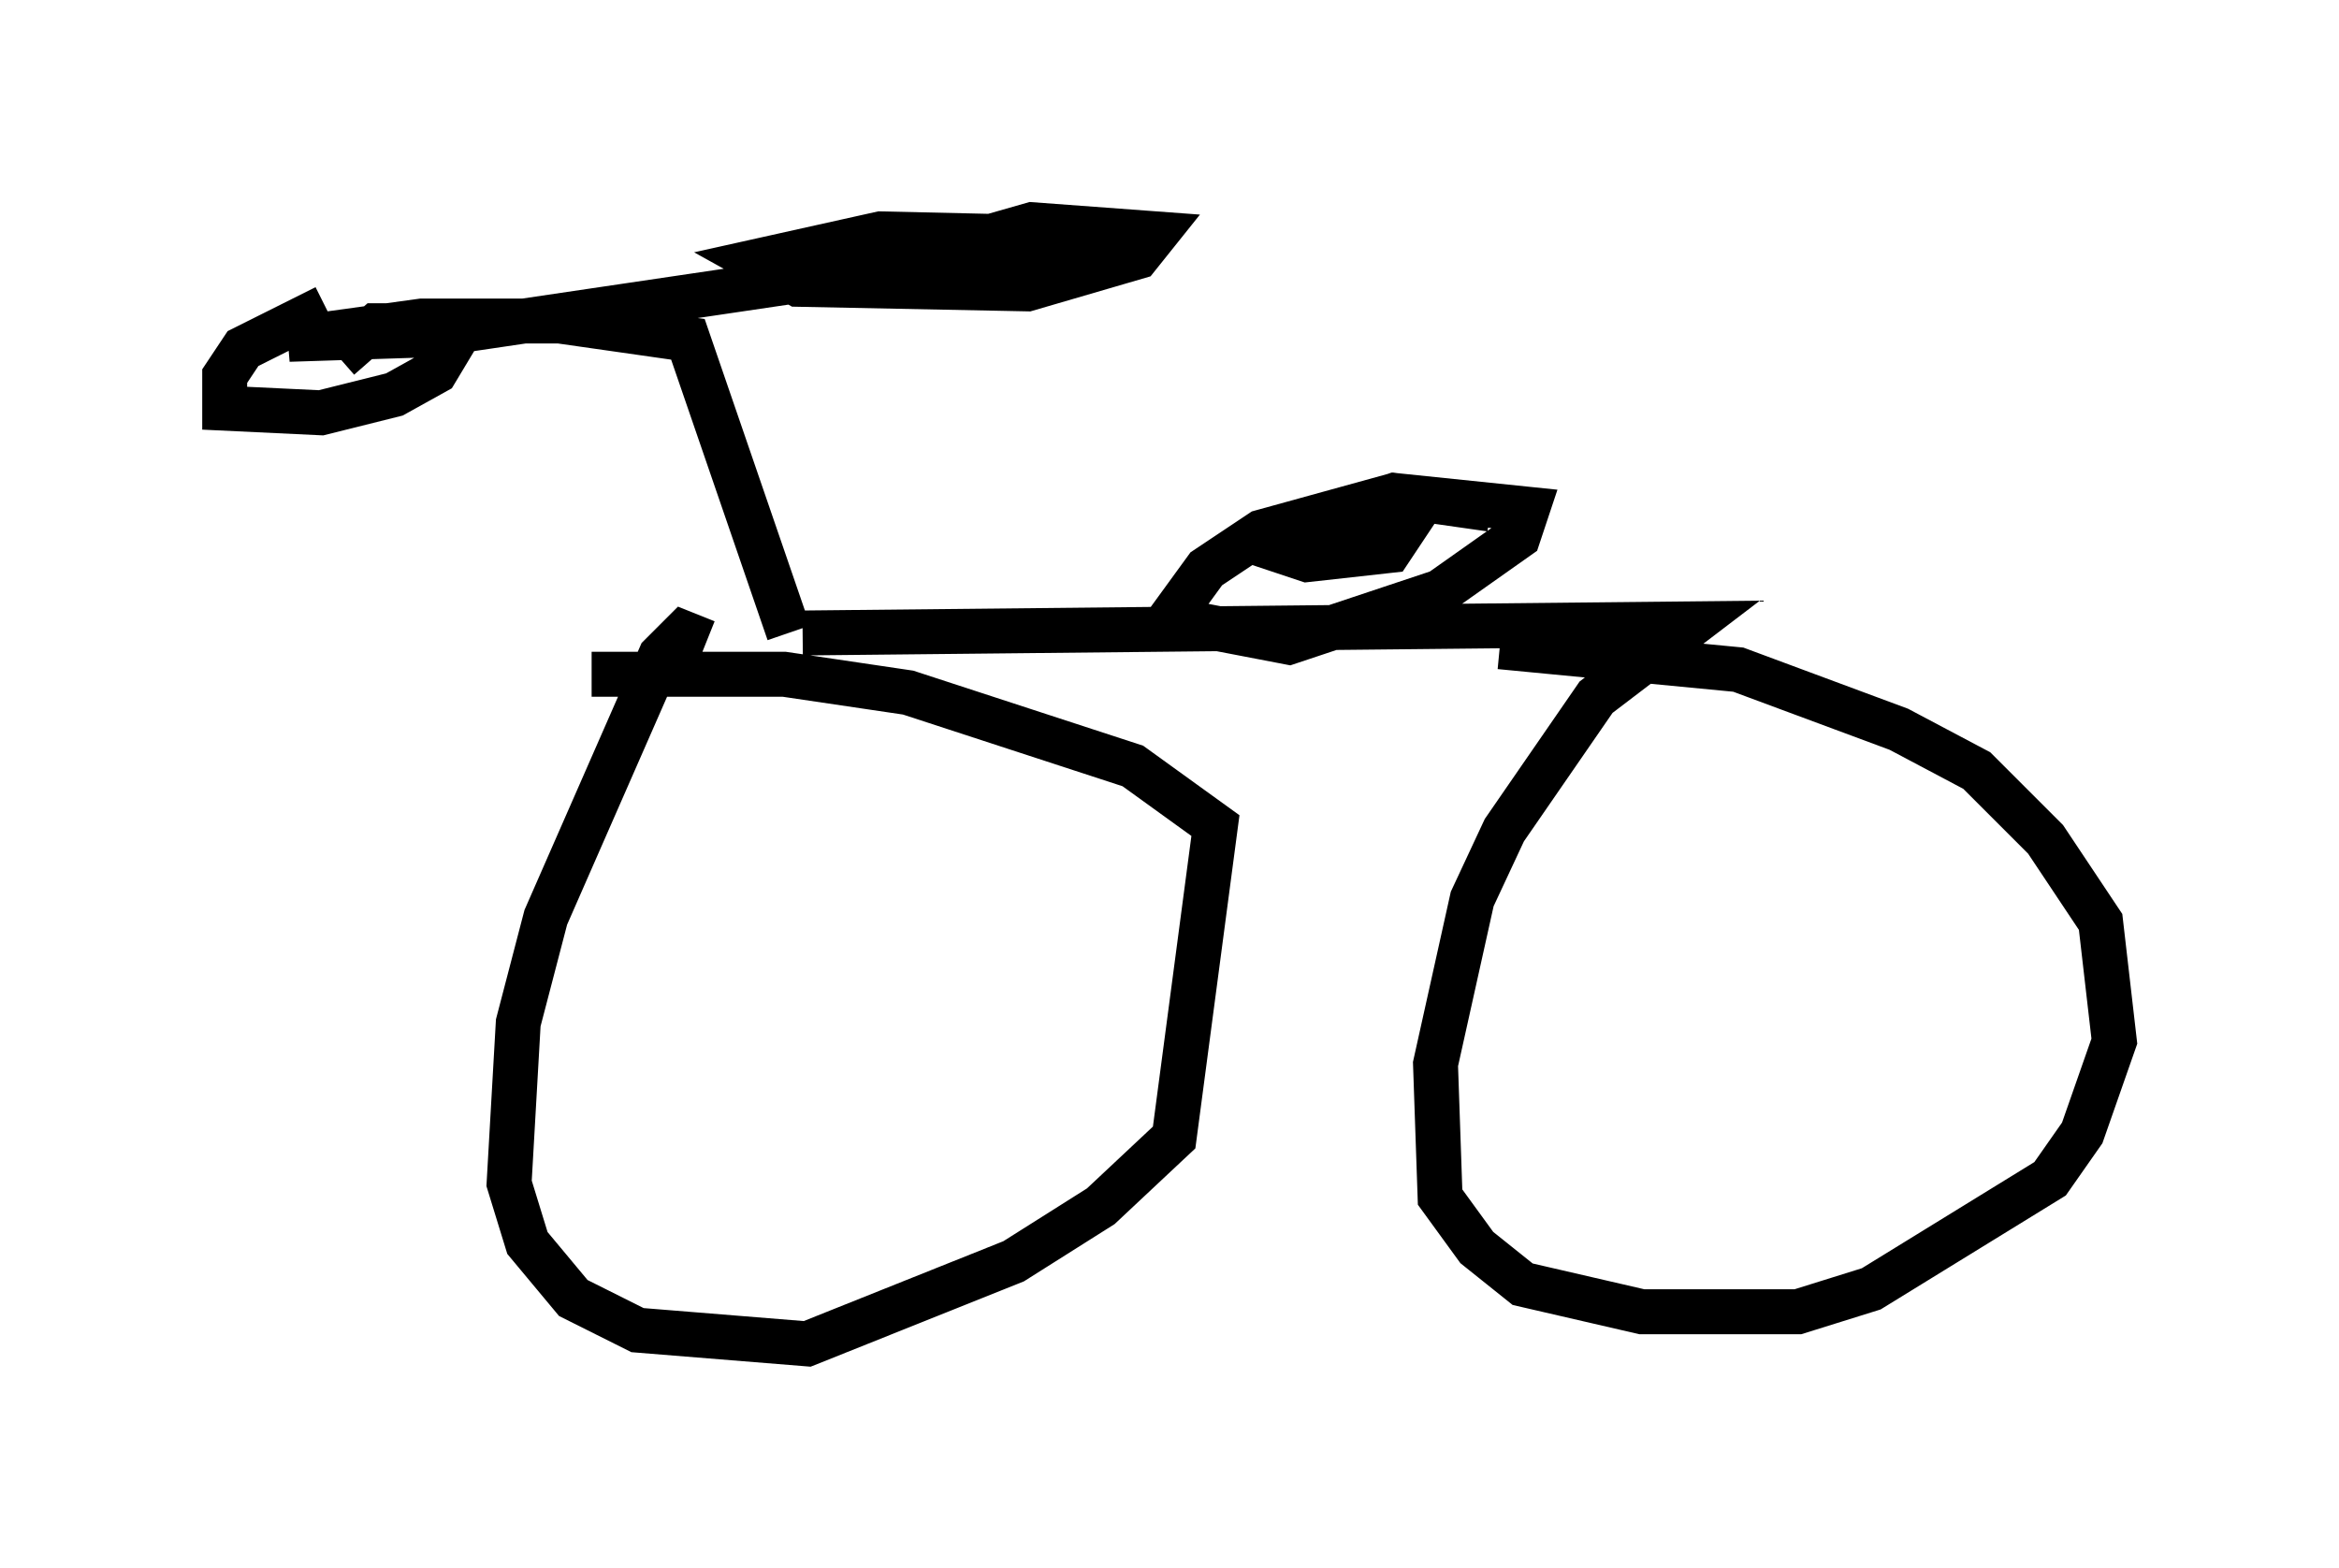 <?xml version="1.0" encoding="utf-8" ?>
<svg baseProfile="full" height="34.909" version="1.1" width="52.059" xmlns="http://www.w3.org/2000/svg" xmlns:ev="http://www.w3.org/2001/xml-events" xmlns:xlink="http://www.w3.org/1999/xlink"><defs /><rect fill="white" height="34.909" width="52.059" x="0" y="0" /><path d="M18.067, 14.494 m-0.51, -0.408 l-2.246, -6.533 -2.858, -0.408 l-3.063, 0.0 -2.96, 0.408 l3.165, -0.102 14.496, -2.144 l-4.492, -0.102 -2.756, 0.613 l0.919, 0.51 5.104, 0.102 l2.45, -0.715 0.408, -0.51 l-2.756, -0.204 -2.858, 0.817 m-12.863, 1.021 l-1.838, 0.919 -0.408, 0.613 l0.0, 0.715 2.144, 0.102 l1.633, -0.408 0.919, -0.51 l0.613, -1.021 -1.94, 0.0 l-0.817, 0.715 m10.311, 6.125 l19.804, -0.204 -2.144, 1.633 l-2.042, 2.96 -0.715, 1.531 l-0.817, 3.675 0.102, 2.96 l0.817, 1.123 1.021, 0.817 l2.654, 0.613 3.471, 0.0 l1.633, -0.51 3.981, -2.45 l0.715, -1.021 0.715, -2.042 l-0.306, -2.654 -1.225, -1.838 l-1.531, -1.531 -1.735, -0.919 l-3.573, -1.327 -5.308, -0.51 m-17.661, -0.102 l-0.51, -0.204 -0.51, 0.51 l-2.552, 5.819 -0.613, 2.348 l-0.204, 3.573 0.408, 1.327 l1.021, 1.225 1.429, 0.715 l3.777, 0.306 4.594, -1.838 l1.94, -1.225 1.633, -1.531 l0.919, -6.942 -1.838, -1.327 l-5.002, -1.633 -2.756, -0.408 l-4.288, 0.0 m20.009, -3.675 l-2.144, -0.306 -2.96, 0.817 l-1.225, 0.817 -0.817, 1.123 l2.654, 0.51 3.369, -1.123 l1.735, -1.225 0.204, -0.613 l-2.96, -0.306 -2.042, 0.715 l-0.51, 0.51 0.613, 0.204 l1.838, -0.204 0.408, -0.613 l-1.429, -0.204 " fill="none" stroke="black" stroke-width="1" /></svg>